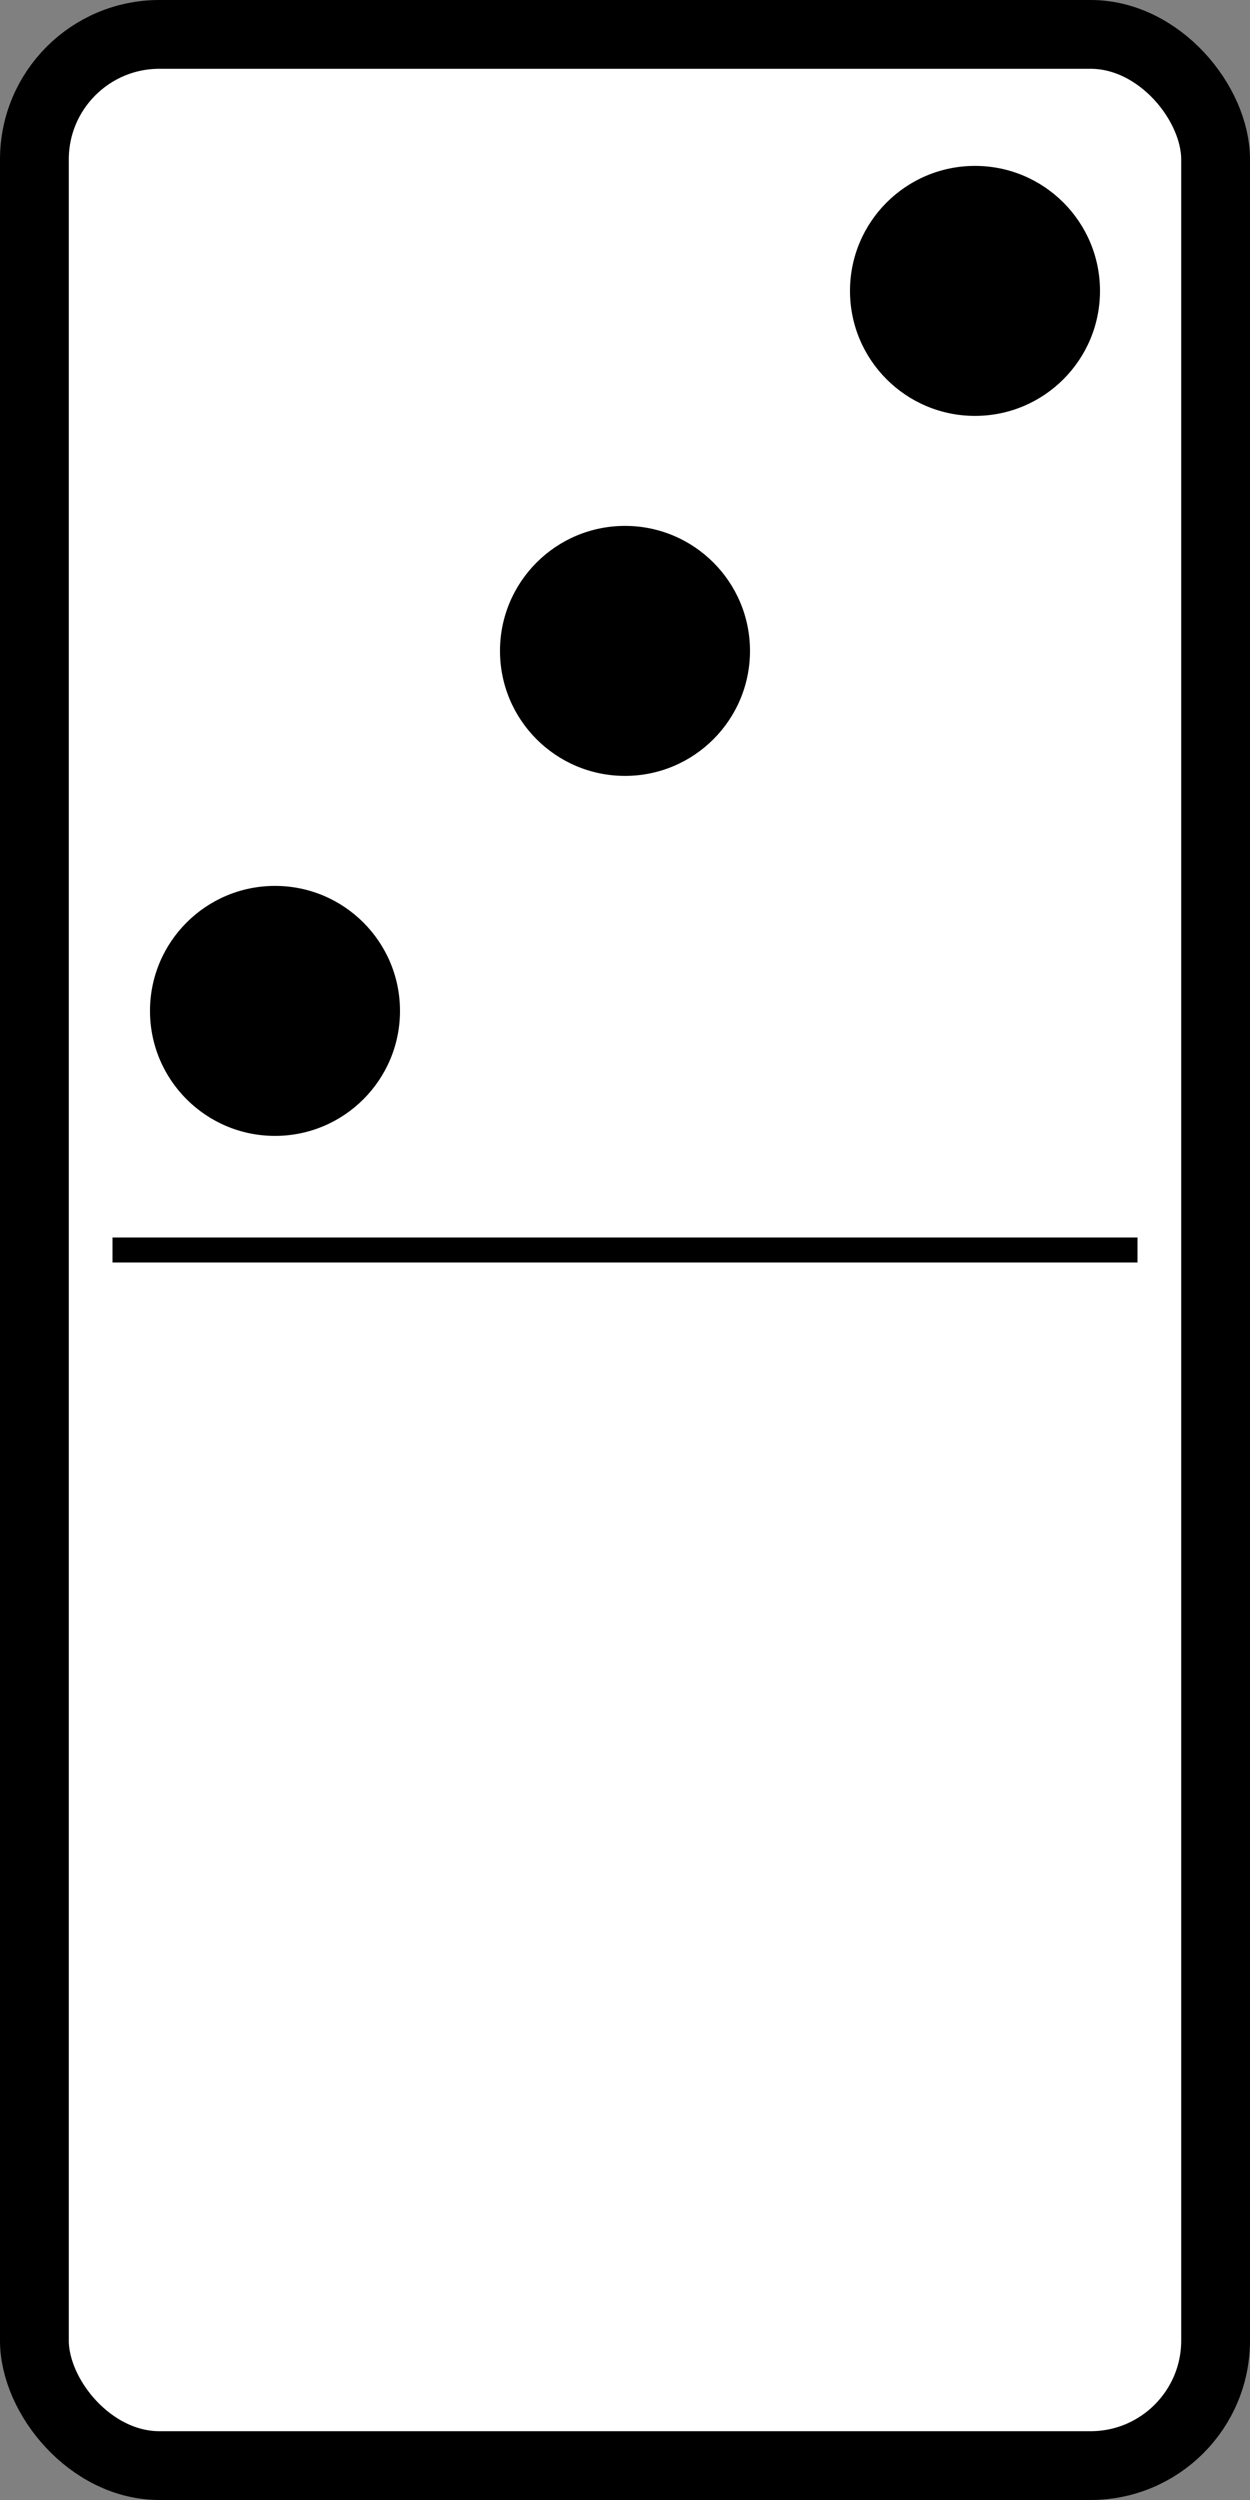 <?xml version="1.0"?>
<svg xmlns:rdf="http://www.w3.org/1999/02/22-rdf-syntax-ns#" xmlns="http://www.w3.org/2000/svg" xmlns:cc="http://web.resource.org/cc/" xmlns:dc="http://purl.org/dc/elements/1.1/" xmlns:svg="http://www.w3.org/2000/svg" id="svg2" viewBox="0 0 500 1000" version="1.0">
  <rect x="0" y="0" width="500" height="1000" fill="#808080" stroke="none"/>
  <g id="layer1" stroke="#000" transform="translate(0 -52.362)">
    <rect id="rect1872" stroke-linejoin="round" fill-rule="evenodd" rx="50" ry="50" height="972.48" width="472.48" y="66.121" x="13.759" stroke-width="27.517" fill="#fff"/>
    <path id="path15666" stroke-width="10px" fill="none" d="m45 552.36h410"/>
  </g>
  <g transform="rotate(180, 249.999, 499.999)">
  <g id="layer2" transform="translate(0 -52.362)">
    <circle id="circle10" cy="936" cx="110" r="50"/>
    <circle id="circle12" cy="792" cx="250" r="50"/>
    <circle id="circle14" cy="648" cx="390" r="50"/>
  </g>
  </g>
</svg>
